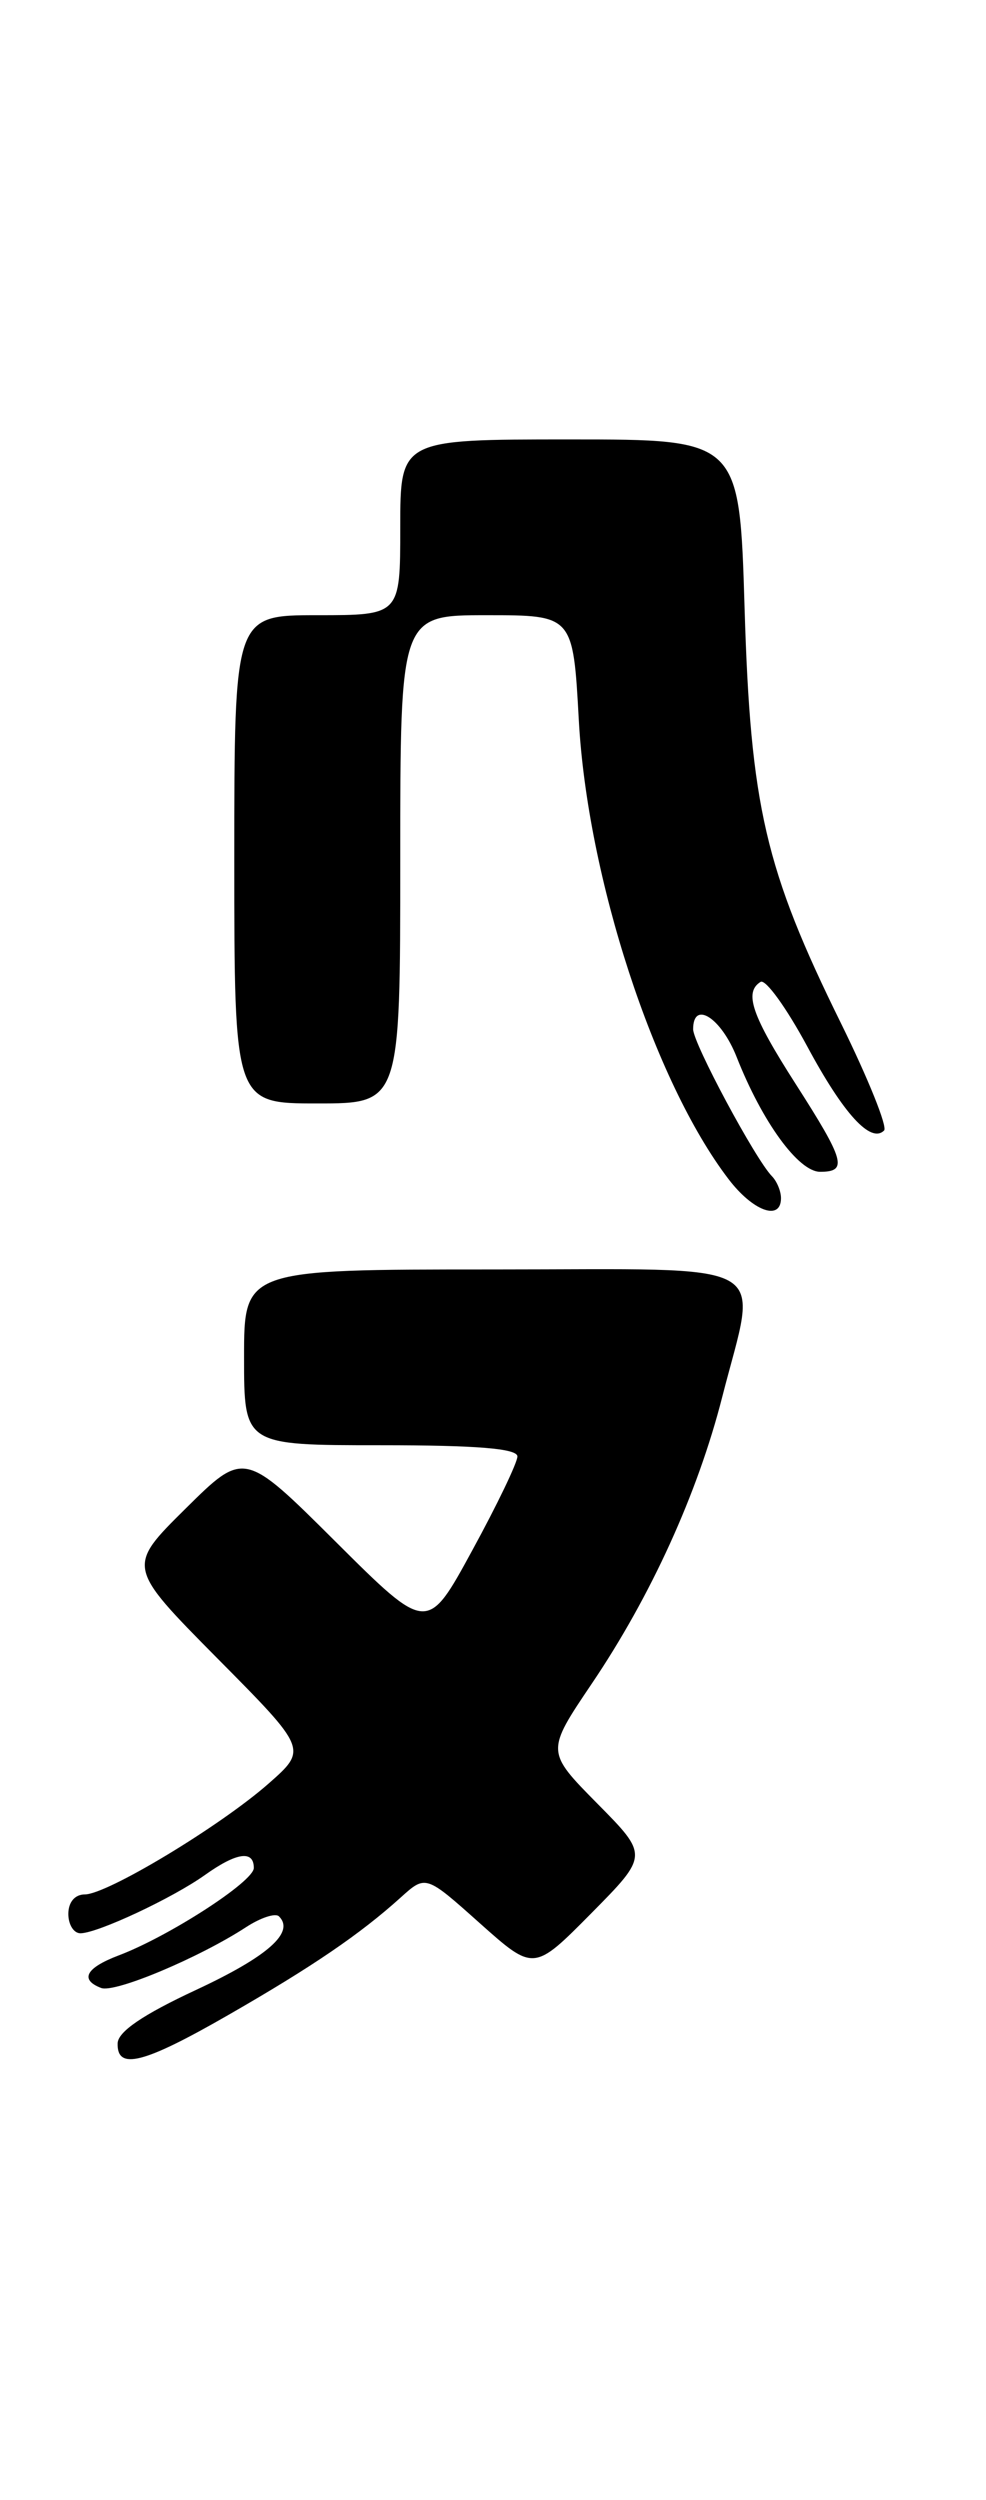 <?xml version="1.0" encoding="UTF-8" standalone="no"?>
<!DOCTYPE svg PUBLIC "-//W3C//DTD SVG 1.1//EN" "http://www.w3.org/Graphics/SVG/1.1/DTD/svg11.dtd" >
<svg xmlns="http://www.w3.org/2000/svg" xmlns:xlink="http://www.w3.org/1999/xlink" version="1.1" viewBox="0 0 101 256">
 <g >
 <path fill="currentColor"
d=" M 23.40 206.34 C 32.00 201.40 36.90 198.06 41.05 194.31 C 43.61 192.00 43.61 192.00 49.14 196.94 C 54.68 201.88 54.68 201.88 60.56 195.94 C 66.43 190.00 66.43 190.00 61.18 184.69 C 55.93 179.37 55.93 179.37 60.61 172.43 C 66.68 163.45 71.46 152.94 73.98 143.06 C 77.64 128.73 79.92 130.00 50.50 130.00 C 25.00 130.00 25.00 130.00 25.00 139.00 C 25.00 148.00 25.00 148.00 39.00 148.00 C 48.87 148.00 53.00 148.34 53.00 149.15 C 53.00 149.78 50.92 154.11 48.38 158.76 C 43.77 167.23 43.77 167.23 34.39 157.89 C 25.01 148.55 25.01 148.55 19.00 154.50 C 12.99 160.45 12.99 160.45 22.24 169.80 C 31.50 179.14 31.50 179.14 27.50 182.66 C 22.54 187.02 10.97 194.00 8.69 194.00 C 7.67 194.00 7.00 194.79 7.00 196.00 C 7.00 197.10 7.56 197.99 8.25 197.98 C 10.05 197.95 17.66 194.38 20.98 192.02 C 24.23 189.70 26.00 189.44 26.00 191.29 C 26.00 192.68 17.30 198.30 12.15 200.25 C 8.80 201.52 8.14 202.73 10.36 203.58 C 11.75 204.12 20.39 200.49 25.21 197.35 C 26.70 196.38 28.22 195.88 28.58 196.25 C 30.22 197.89 27.44 200.35 20.06 203.79 C 14.63 206.32 12.08 208.06 12.05 209.25 C 11.97 212.04 14.72 211.33 23.40 206.34 Z  M 80.00 122.70 C 80.00 121.98 79.58 120.97 79.07 120.45 C 77.37 118.71 71.00 106.83 71.00 105.40 C 71.00 102.39 73.87 104.22 75.46 108.25 C 78.08 114.90 81.79 120.00 84.01 120.00 C 86.86 120.00 86.54 118.87 81.50 111.00 C 77.01 103.99 76.19 101.62 77.91 100.55 C 78.42 100.24 80.56 103.21 82.68 107.14 C 86.40 114.07 89.20 117.13 90.56 115.77 C 90.93 115.41 88.94 110.47 86.15 104.80 C 78.38 89.04 76.88 82.59 76.27 62.25 C 75.75 45.00 75.75 45.00 58.37 45.00 C 41.00 45.00 41.00 45.00 41.00 54.00 C 41.00 63.00 41.00 63.00 32.50 63.00 C 24.00 63.00 24.00 63.00 24.00 88.00 C 24.00 113.00 24.00 113.00 32.50 113.00 C 41.00 113.00 41.00 113.00 41.00 88.00 C 41.00 63.00 41.00 63.00 49.85 63.00 C 58.70 63.00 58.70 63.00 59.29 73.75 C 60.17 89.84 66.98 110.74 74.62 120.74 C 77.13 124.04 80.00 125.08 80.00 122.70 Z "/>
</g>
</svg>